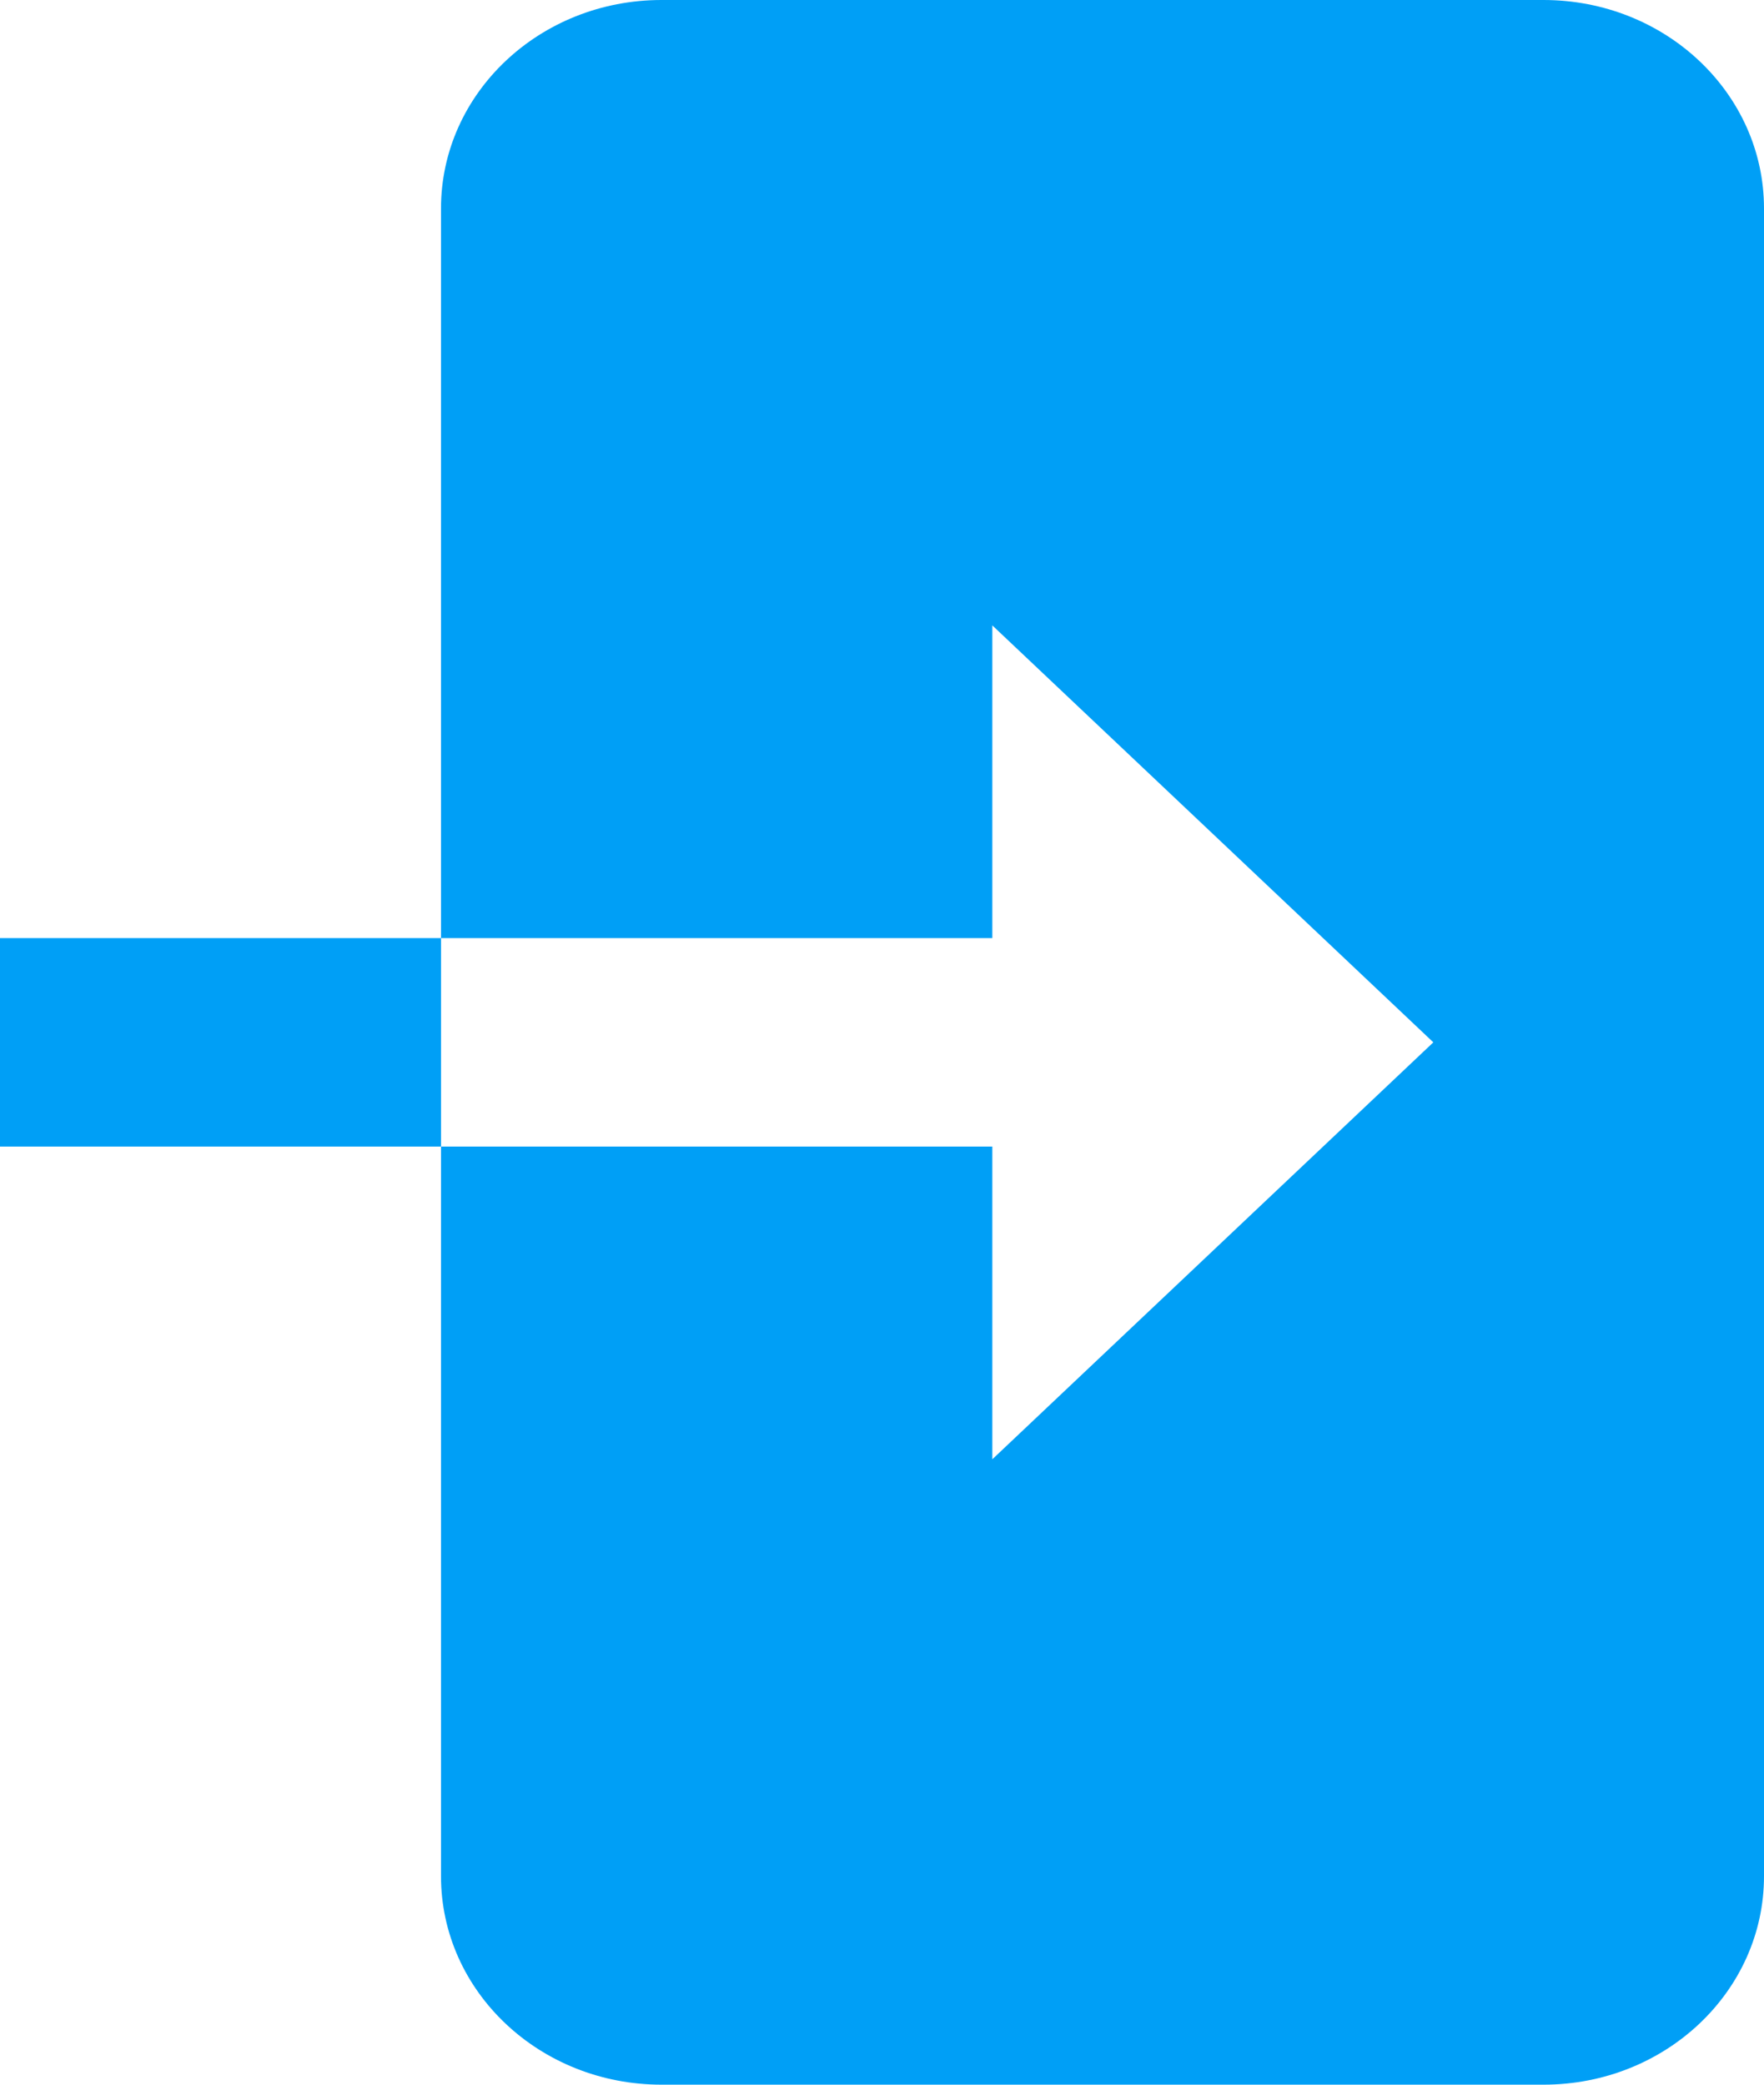 <svg xmlns="http://www.w3.org/2000/svg" width="11" height="13" viewBox="0 0 11 13">
    <path fill="#009FF6" fill-rule="nonzero" d="M4.125 0C3.365 0 2.75.582 2.75 1.3v4.55h3.438V3.9l2.75 2.6-2.75 2.6V7.15H2.75v4.55c0 .718.615 1.3 1.375 1.3h5.5c.76 0 1.375-.582 1.375-1.3V1.3C11 .582 10.385 0 9.625 0h-5.5zM2.75 7.15v-1.3H0v1.3h2.75z"/>
</svg>
